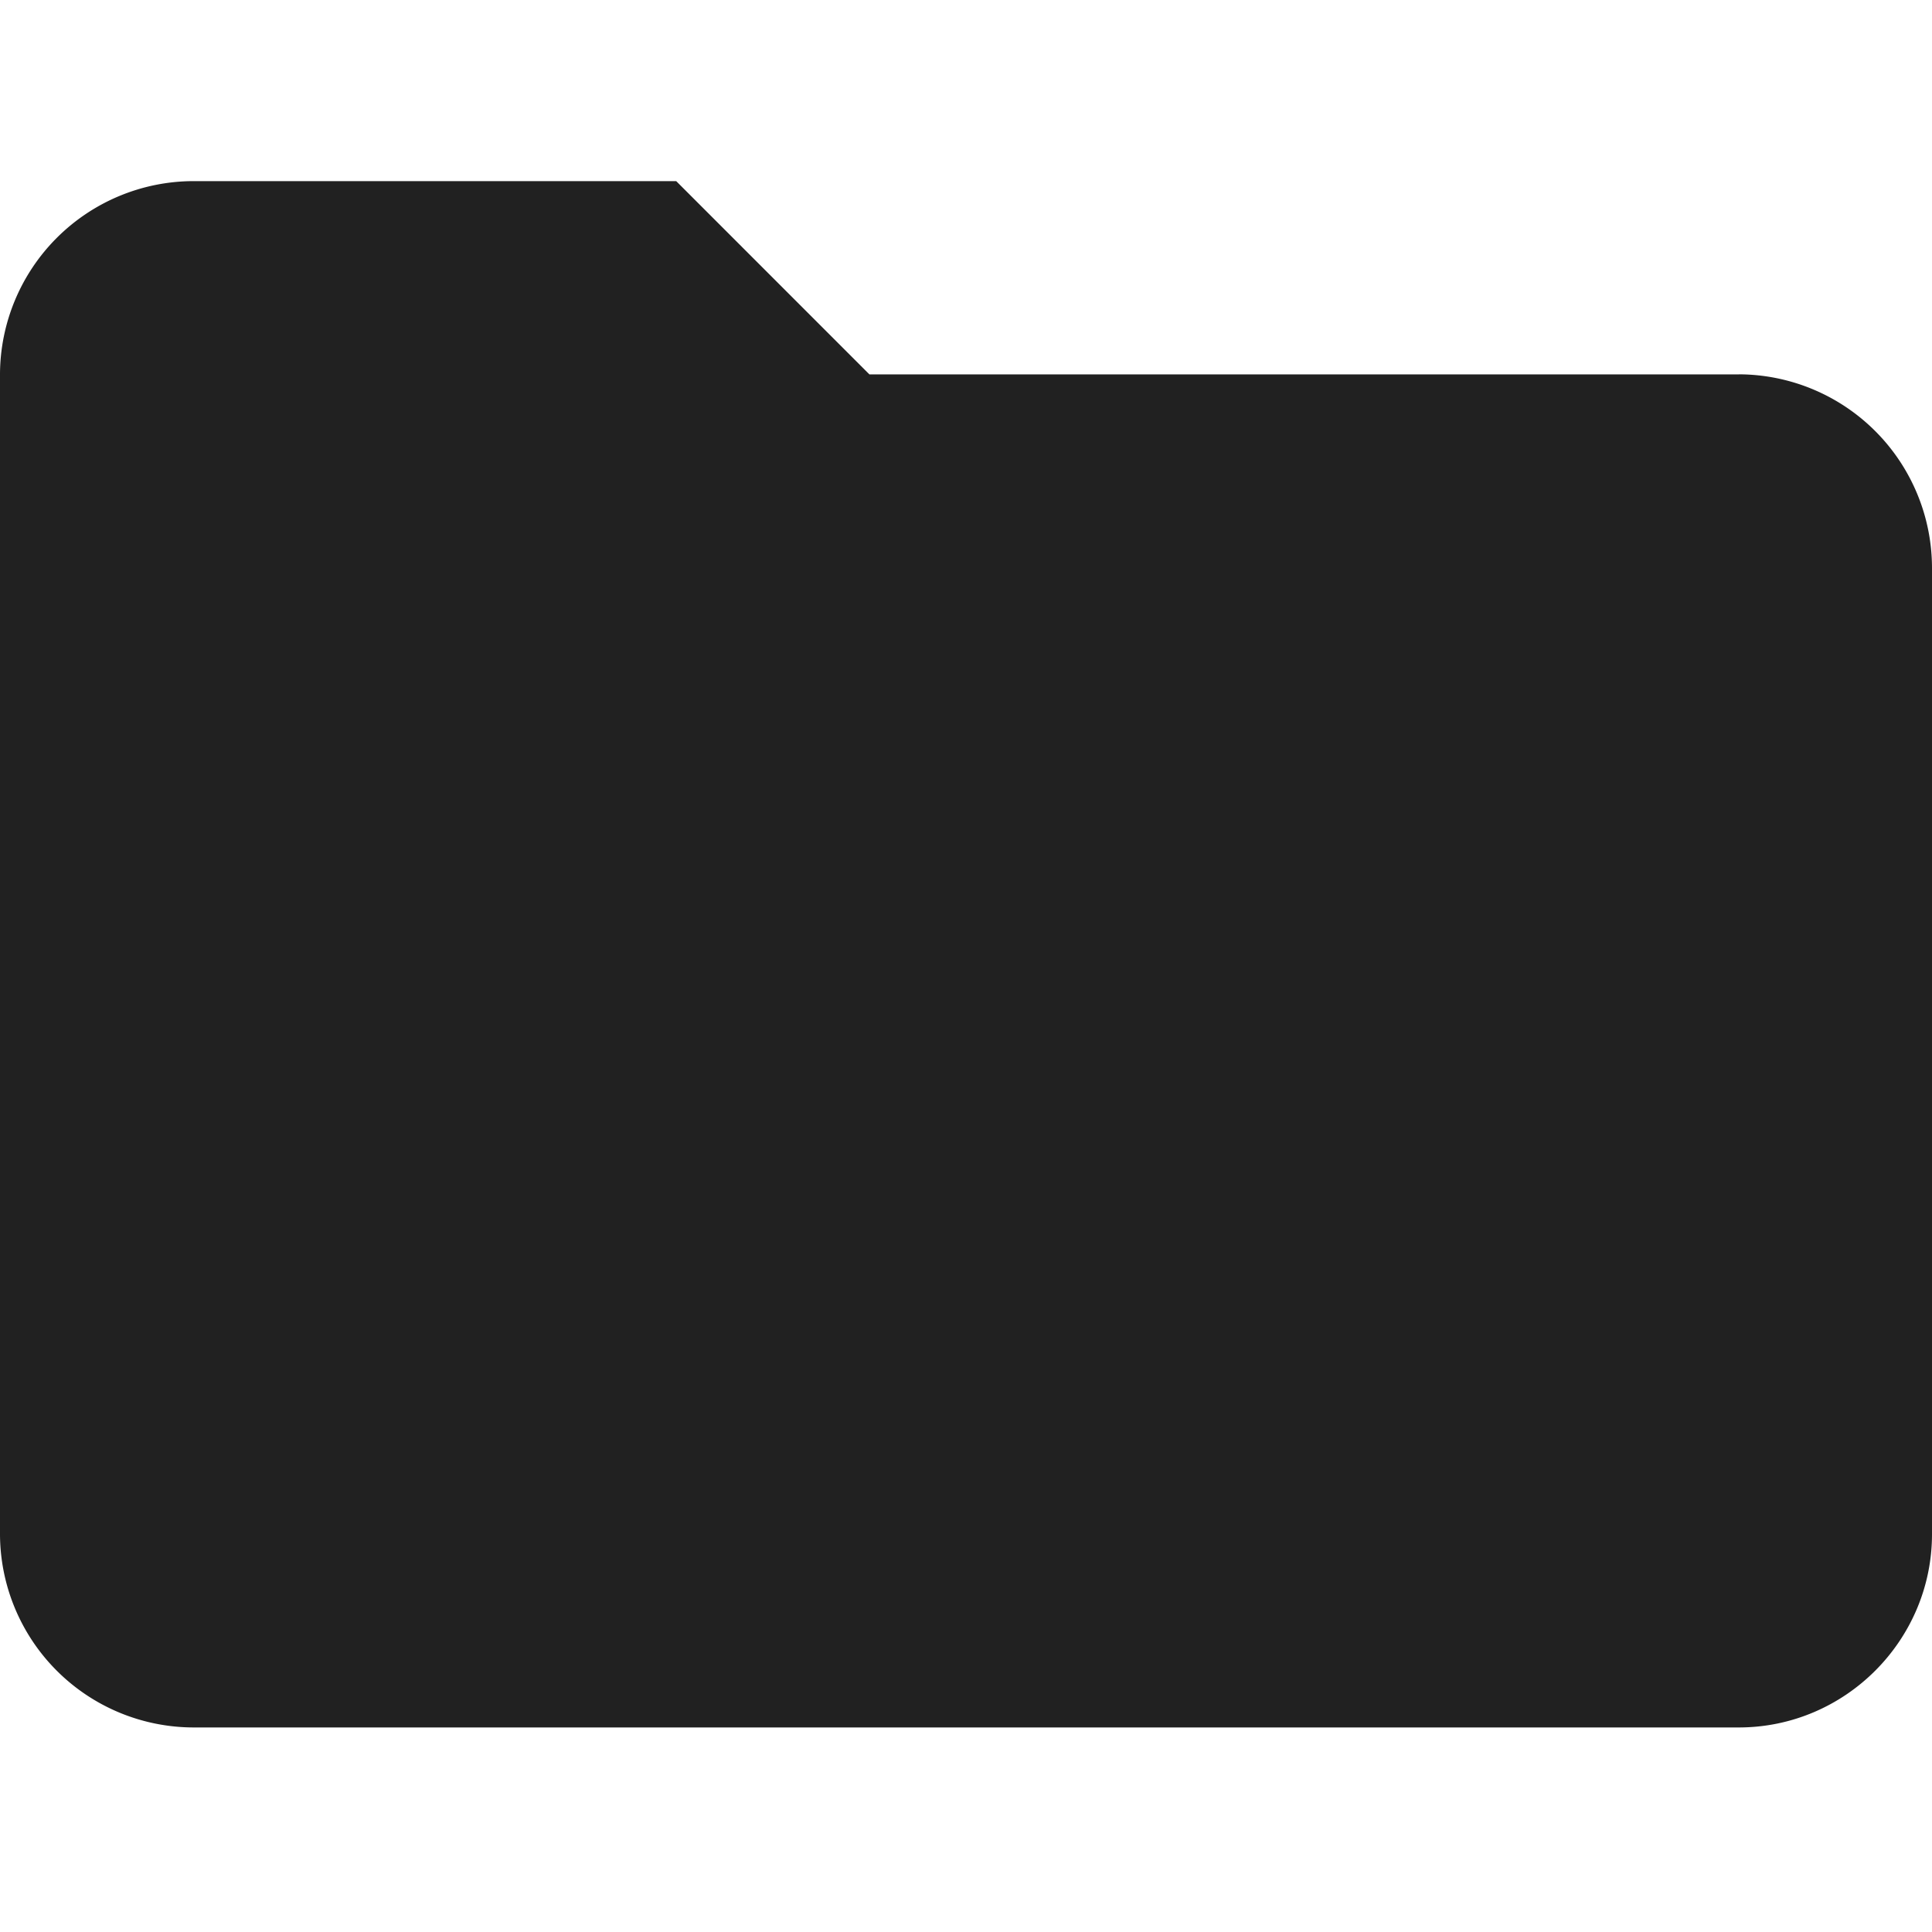 <svg xmlns="http://www.w3.org/2000/svg" width="32" height="32" viewBox="0 0 32 32"><title>tabs</title><g fill="#212121" class="nc-icon-wrapper"><g fill="#212121"><path transform="scale(1,-1) translate(0,-32)" d="M 28.8 25.799 H 14.4 L 11.2 29 H 3.2 A 3.21 3.21 0 0 1 0 25.799 V 6.59 A 3.21 3.21 0 0 1 3.2 3.388 H 28.8 C 30.56 3.388 32 4.829 32 6.59 V 22.597 A 3.21 3.21 0 0 1 28.8 25.8 z"></path></g></g></svg>